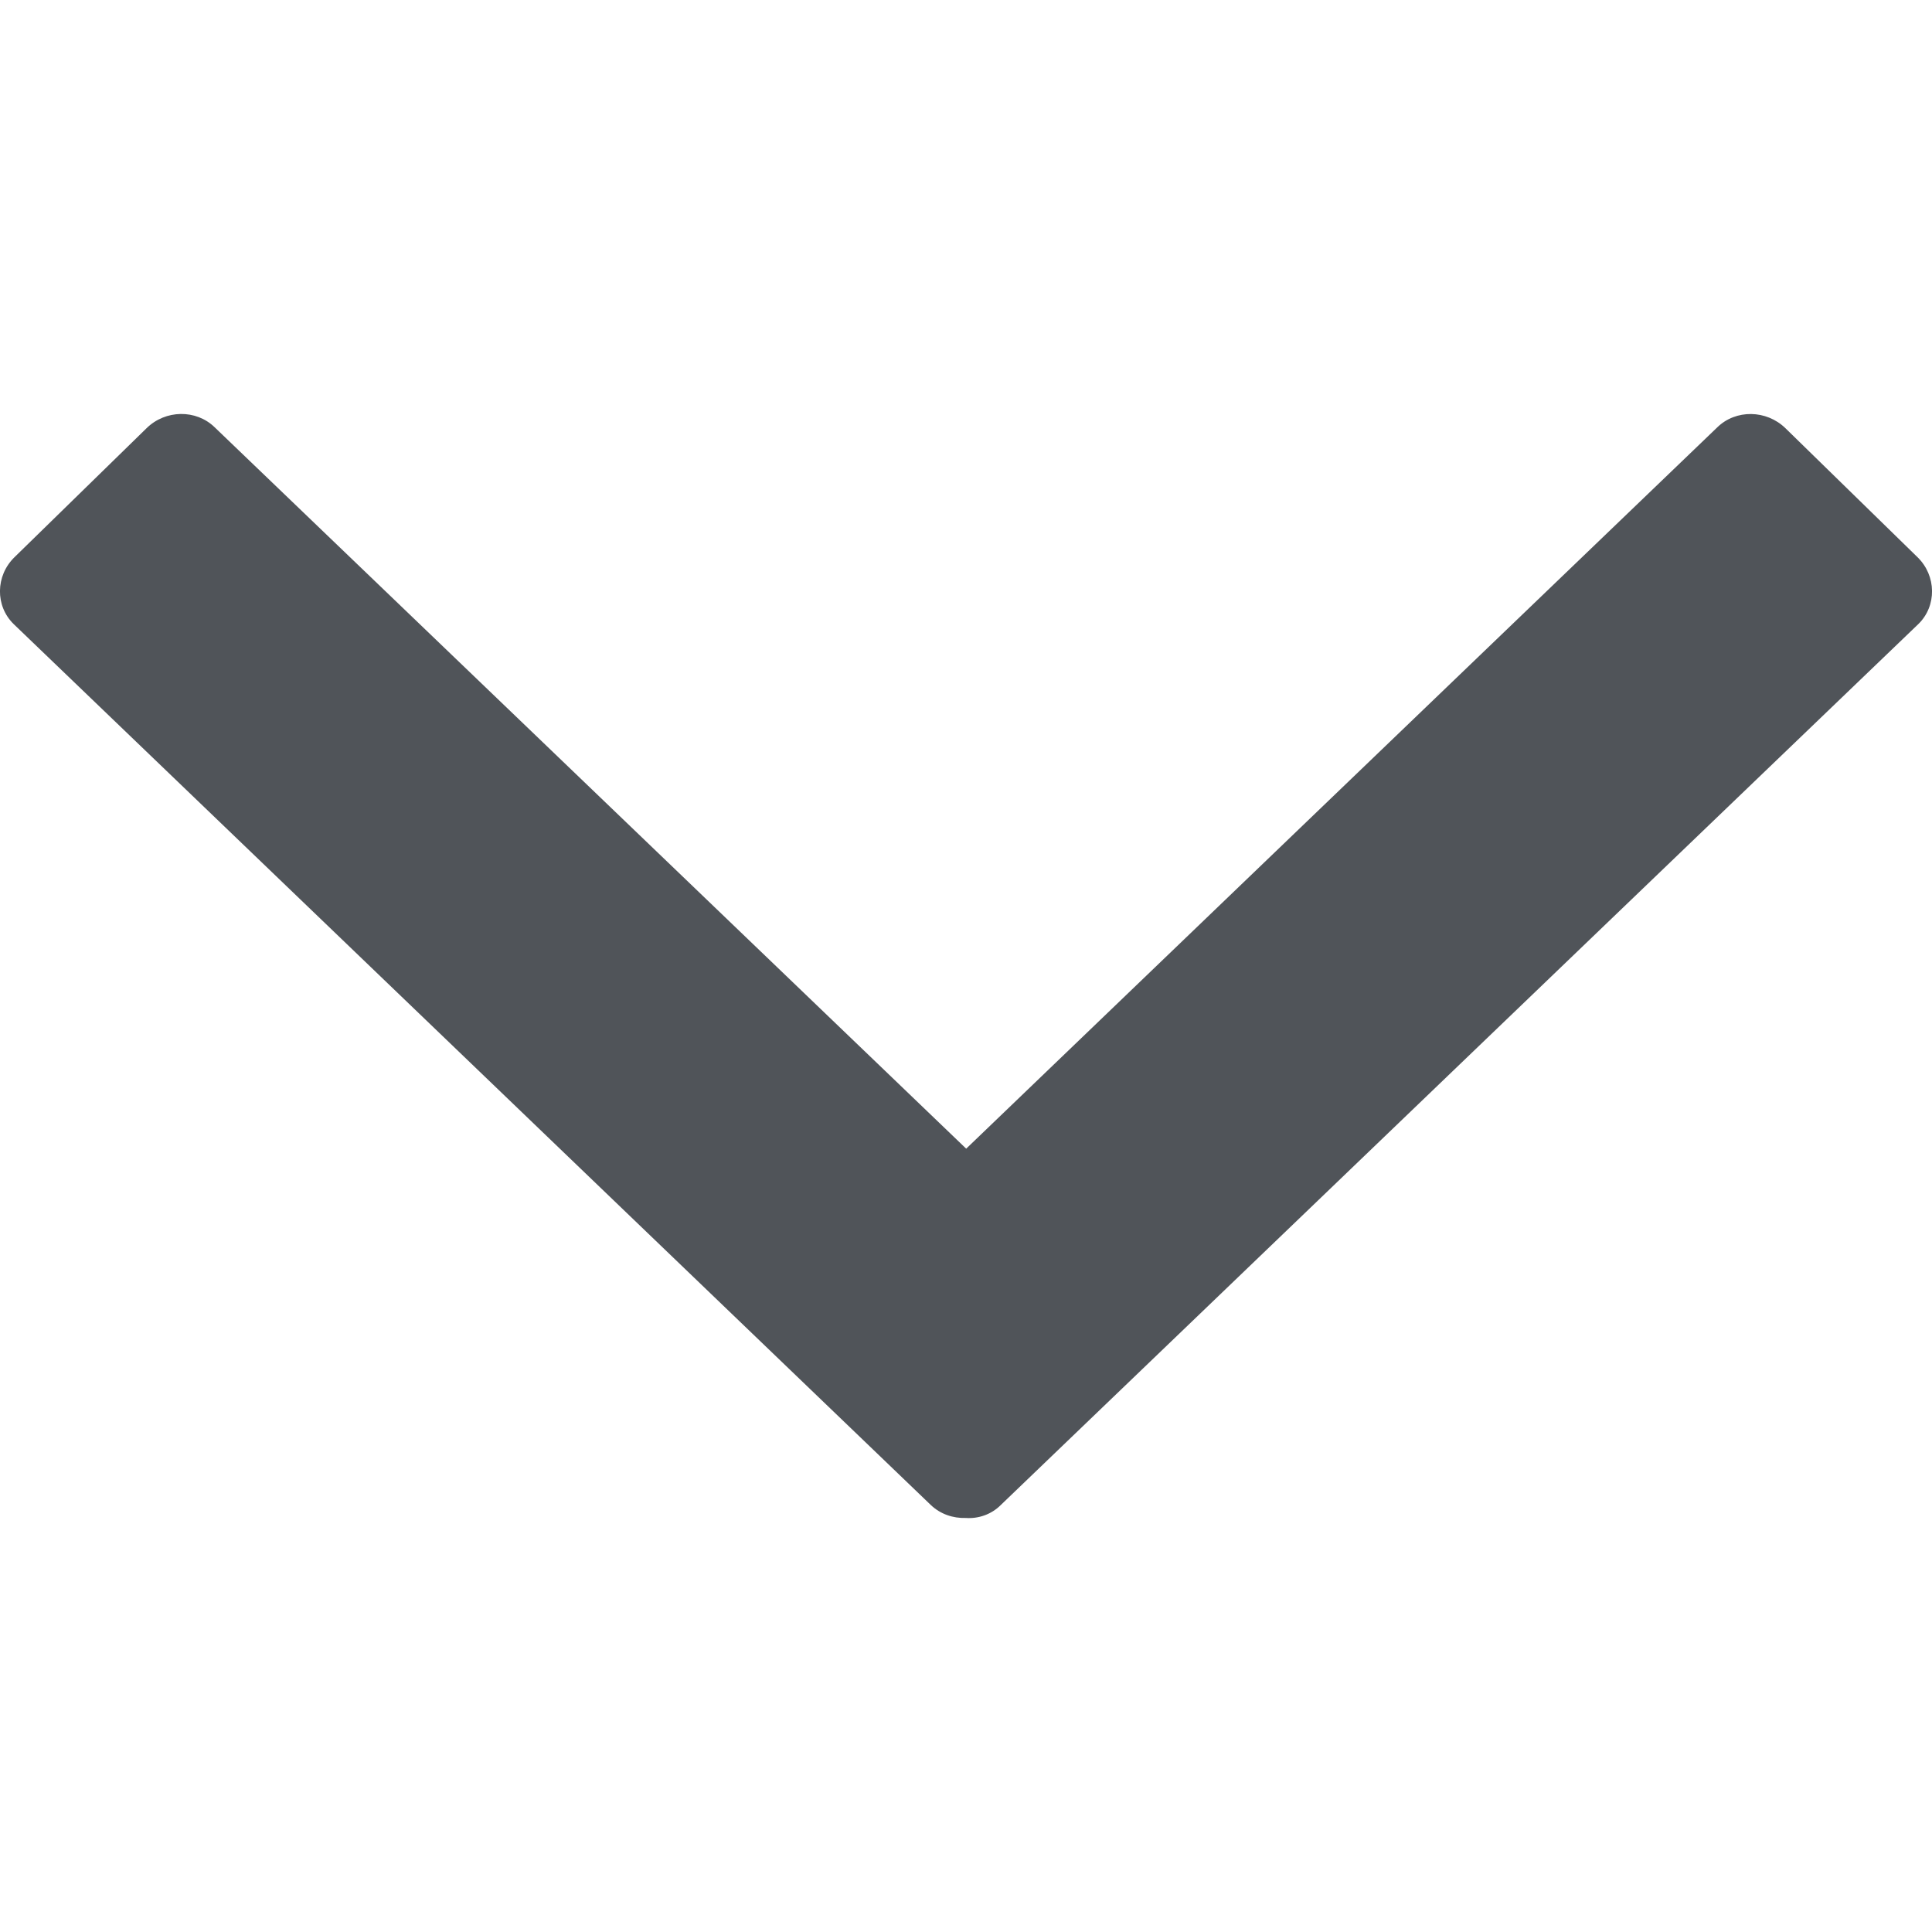 <?xml version="1.0" encoding="utf-8"?>
<!-- Generator: Adobe Illustrator 21.0.0, SVG Export Plug-In . SVG Version: 6.00 Build 0)  -->
<svg version="1.1" id="Layer_1" xmlns="http://www.w3.org/2000/svg" xmlns:xlink="http://www.w3.org/1999/xlink" x="0px" y="0px"
	 viewBox="0 0 20 20" style="enable-background:new 0 0 20 20;" xml:space="preserve">
<style type="text/css">
	.st0{fill:#505459;}
</style>
<path class="st0" d="M10.002,11.891L10.002,11.891L10.002,11.891l7.775-7.467c0.192-0.188,0.509-0.183,0.706,0.009l1.367,1.335
	c0.197,0.192,0.201,0.505,0.009,0.692l-9.499,9.12c-0.098,0.098-0.232,0.143-0.362,0.134c-0.134,0.004-0.263-0.04-0.362-0.134
	L0.141,6.46c-0.192-0.188-0.188-0.5,0.009-0.692l1.367-1.335C1.713,4.24,2.03,4.236,2.222,4.423L10.002,11.891z"/>
</svg>

